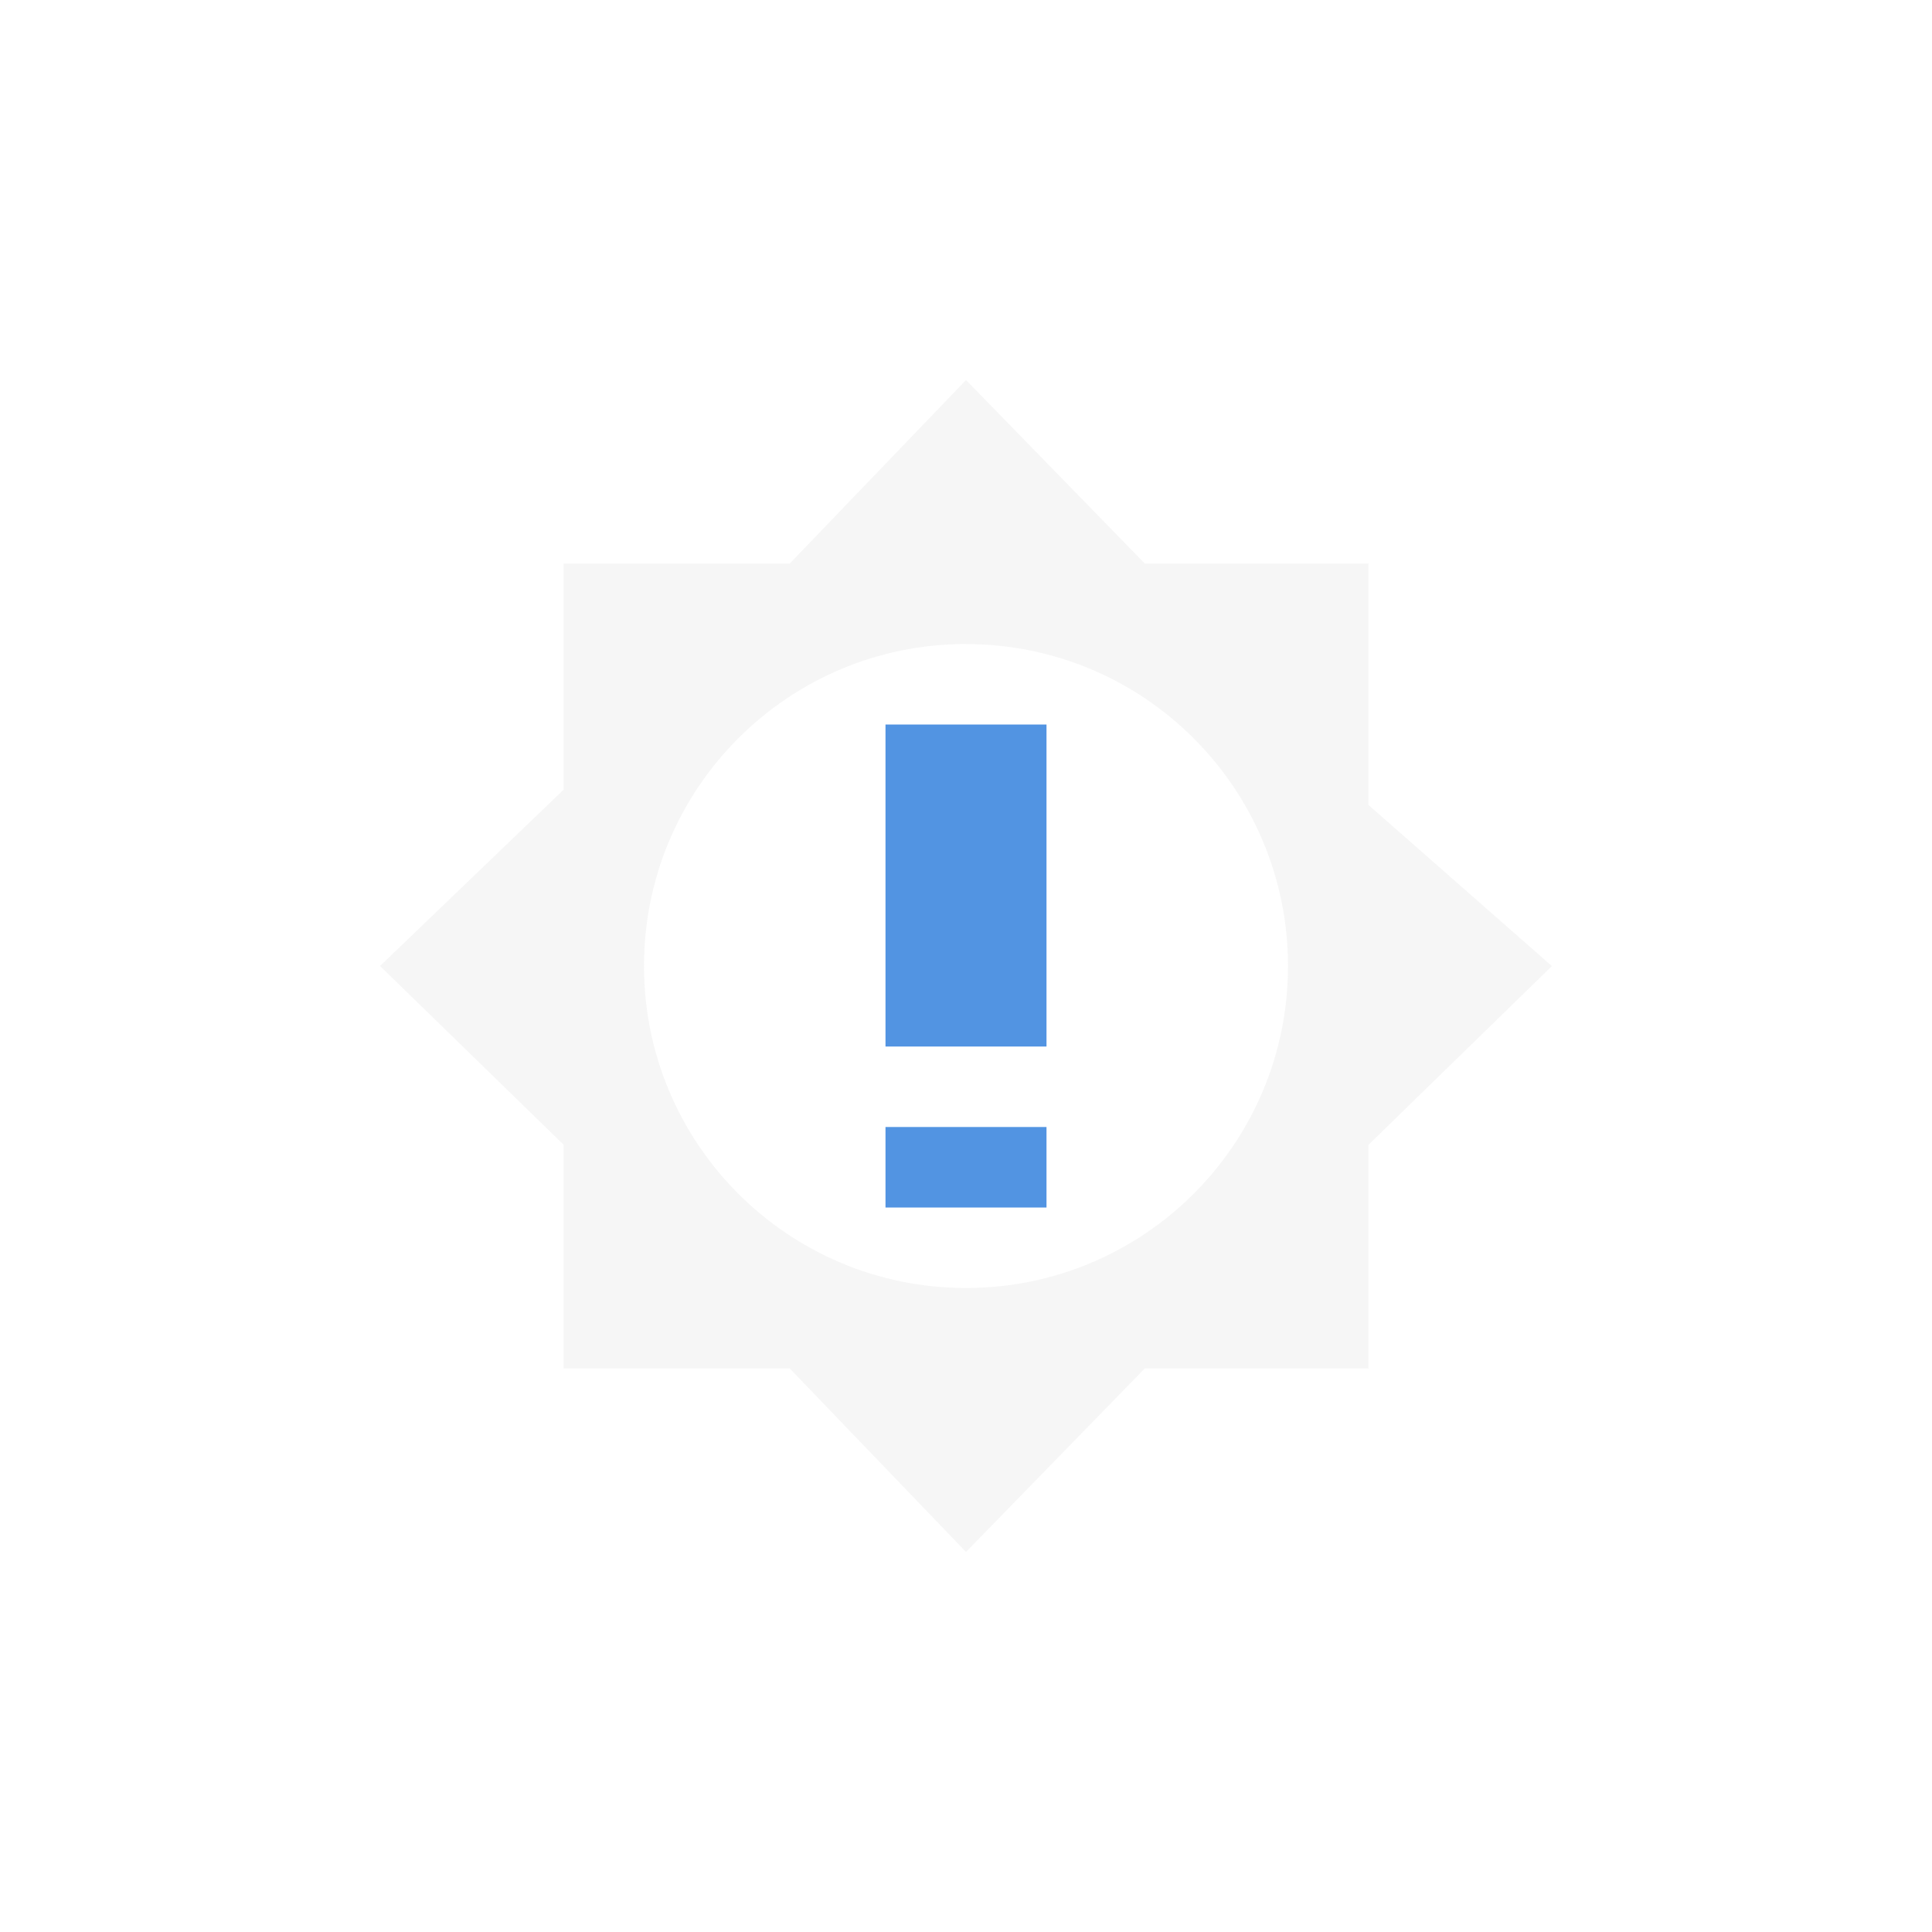 <svg xmlns="http://www.w3.org/2000/svg" width="24" height="24"><path d="M12 4.721l-2.19 2.28H7v2.81L4.721 12l2.28 2.22V17h2.81L12 19.279 14.22 17h2.78v-2.779l2.278-2.22L17 10V7h-2.779zm0 3.28c2.21 0 4 1.79 4 4C16 14.21 14.21 16 12 16s-4-1.79-4-4 1.79-4 4-4z" opacity=".3" fill="currentColor" color="#dfdfdf"/><path d="M11 9v4h2V9zm0 5v1h2v-1z" fill="currentColor" color="#5294e2"/></svg>